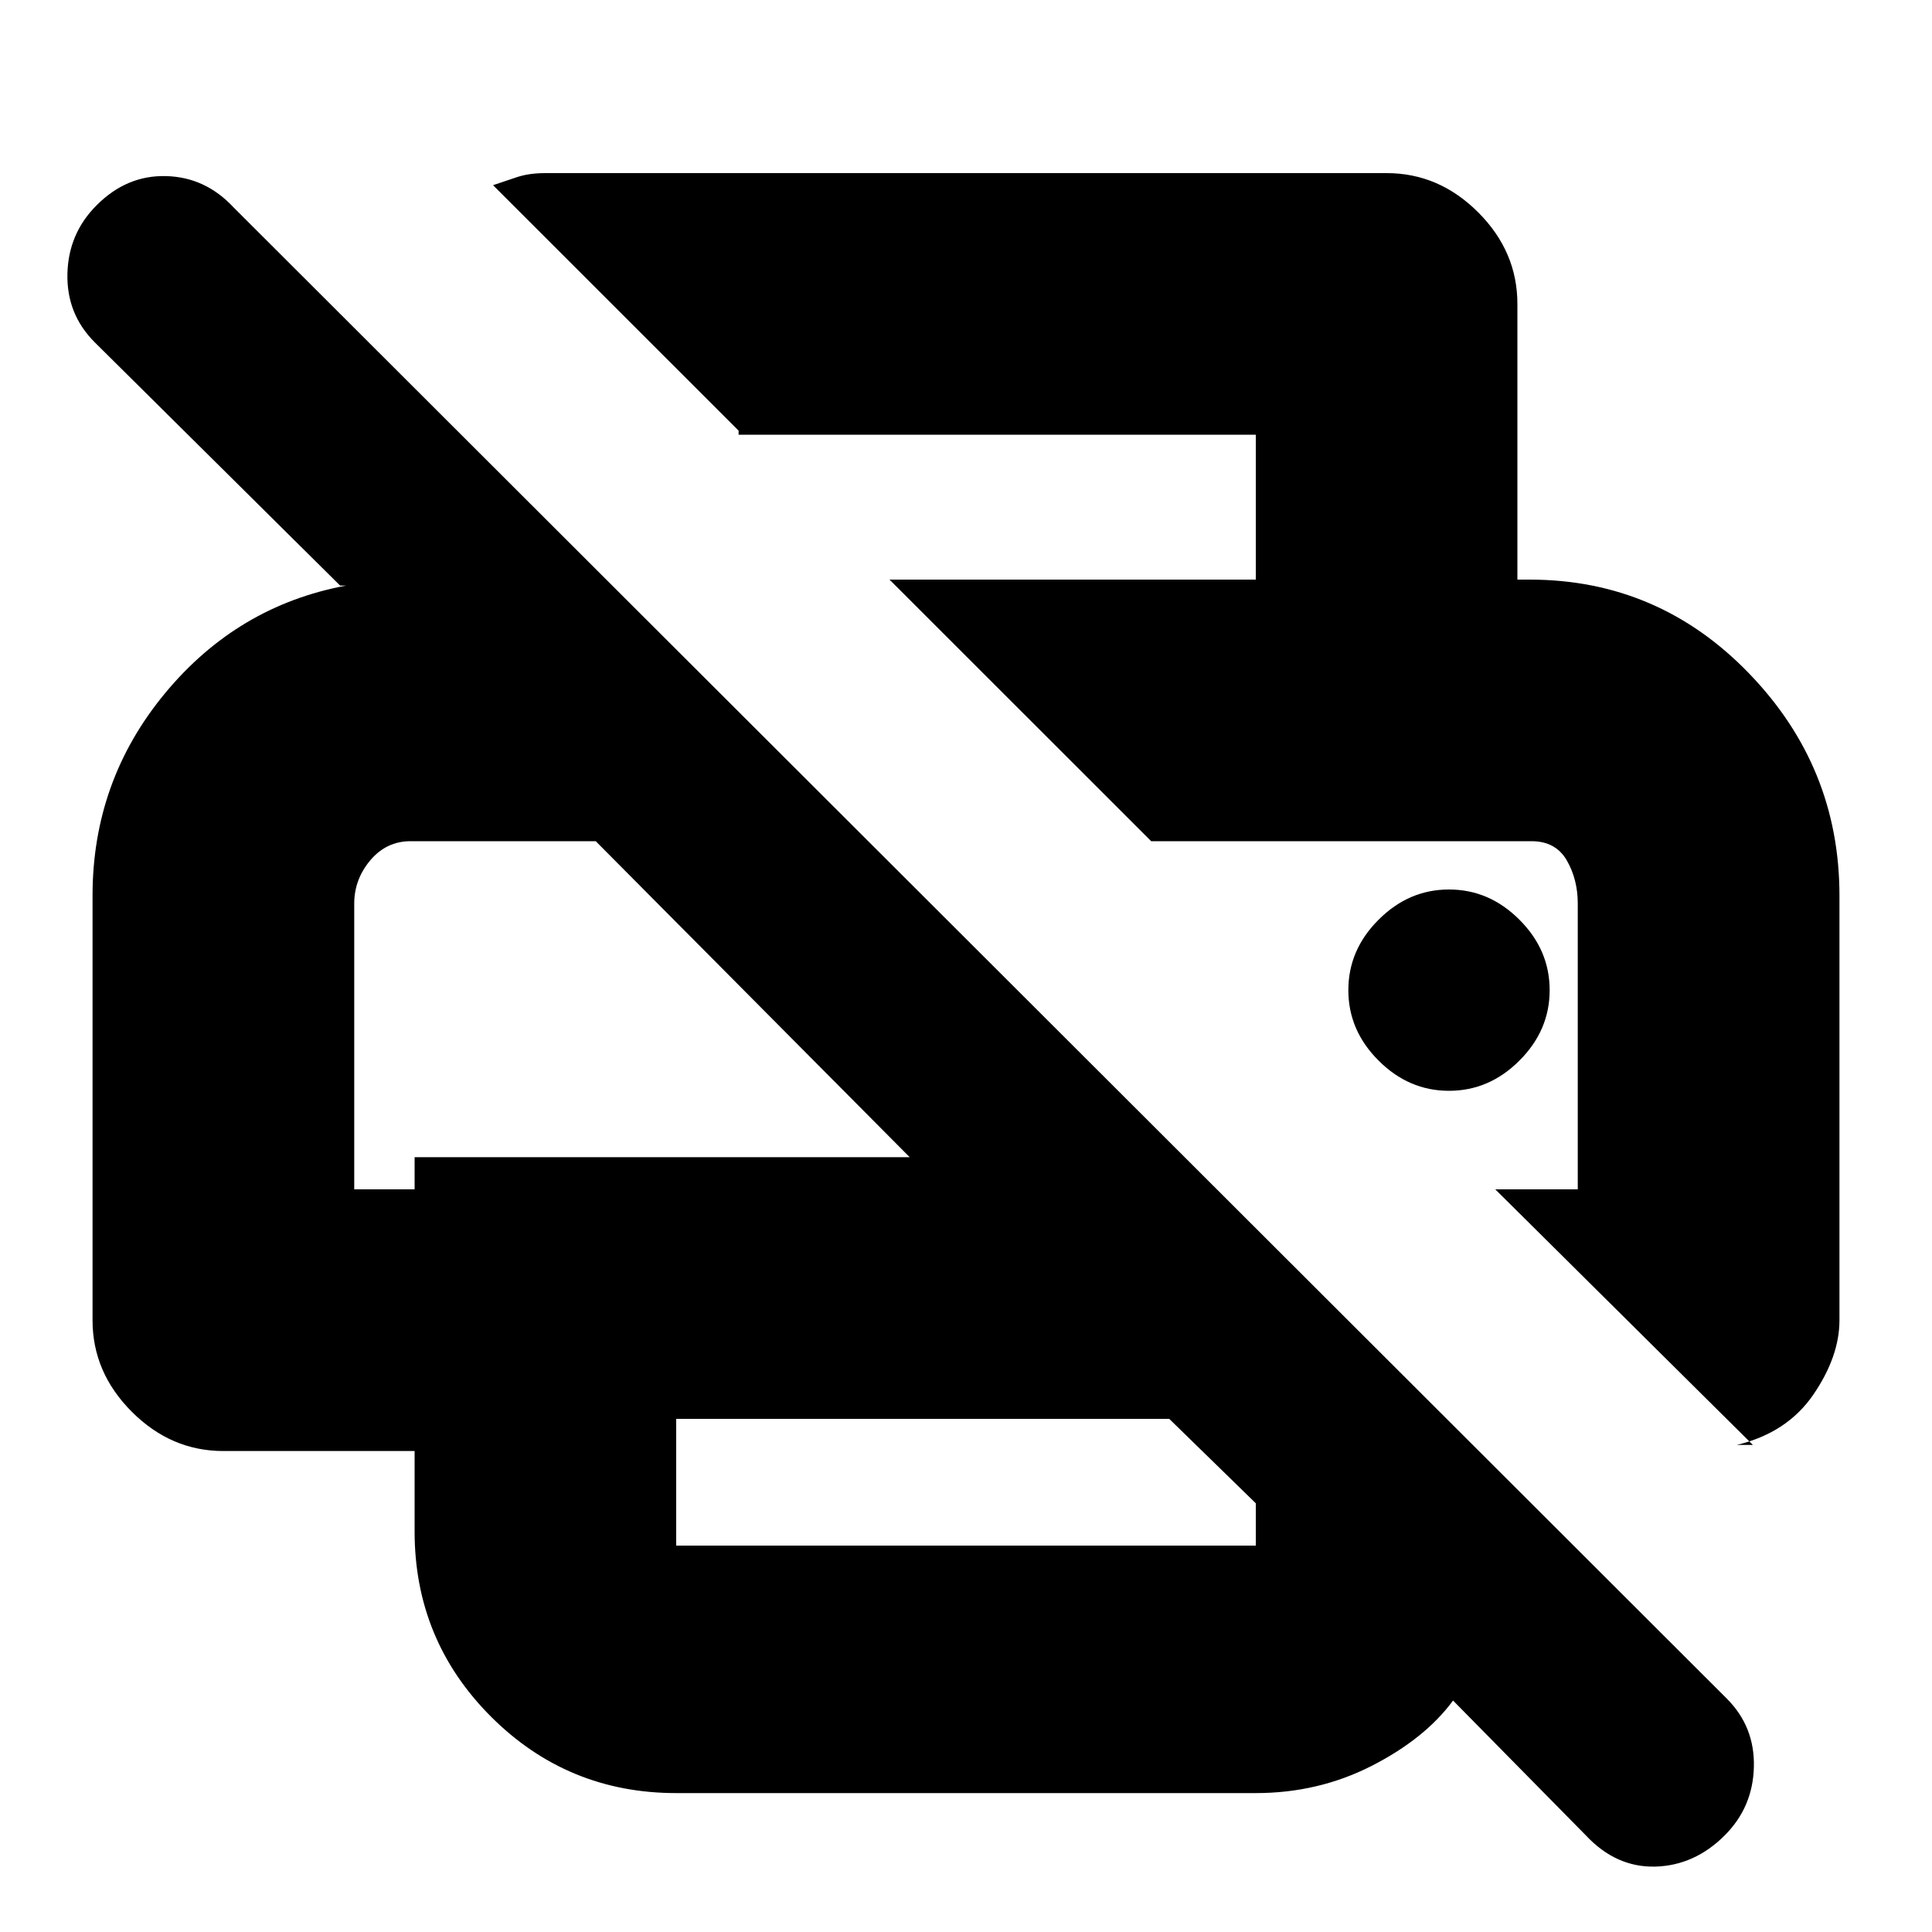 <svg xmlns="http://www.w3.org/2000/svg" height="20" width="20"><path d="M7 18.562Q5.875 18.562 5.083 17.771Q4.292 16.979 4.292 15.854V15.021H2.312Q1.771 15.021 1.365 14.615Q0.958 14.208 0.958 13.667V9.271Q0.958 8.083 1.708 7.177Q2.458 6.271 3.583 6.062H3.521L0.979 3.542Q0.688 3.25 0.698 2.833Q0.708 2.417 1 2.125Q1.312 1.812 1.719 1.823Q2.125 1.833 2.417 2.146L17.875 17.583Q18.167 17.875 18.156 18.292Q18.146 18.708 17.854 19Q17.542 19.312 17.135 19.323Q16.729 19.333 16.417 19L15.042 17.604Q14.75 18 14.198 18.281Q13.646 18.562 13 18.562ZM7 14.688V16Q7 16 7 16Q7 16 7 16H13Q13 16 13 16Q13 16 13 16V15.562L12.104 14.688ZM18.146 14.958 15.479 12.312H16.333V9.354Q16.333 9.104 16.219 8.906Q16.104 8.708 15.854 8.708H11.917L9.208 6H15.833Q17.167 6 18.104 6.969Q19.042 7.938 19.042 9.271V13.667Q19.042 14.042 18.771 14.438Q18.5 14.833 17.979 14.958ZM13 6V4.5H7.646V4.458L5.104 1.917Q5.229 1.875 5.354 1.833Q5.479 1.792 5.646 1.792H14.354Q14.896 1.792 15.302 2.198Q15.708 2.604 15.708 3.146V6ZM3.667 12.312H4.292V11.979H9.417L6.167 8.708H4.25Q4 8.708 3.833 8.906Q3.667 9.104 3.667 9.354ZM15 11.292Q15.417 11.292 15.729 10.979Q16.042 10.667 16.042 10.25Q16.042 9.833 15.729 9.521Q15.417 9.208 15 9.208Q14.583 9.208 14.271 9.521Q13.958 9.833 13.958 10.25Q13.958 10.667 14.271 10.979Q14.583 11.292 15 11.292ZM4.25 8.708H6.167H4.292H3.667Q3.667 8.708 3.833 8.708Q4 8.708 4.25 8.708ZM15.854 8.708Q16.104 8.708 16.219 8.708Q16.333 8.708 16.333 8.708H11.917Z"/></svg>